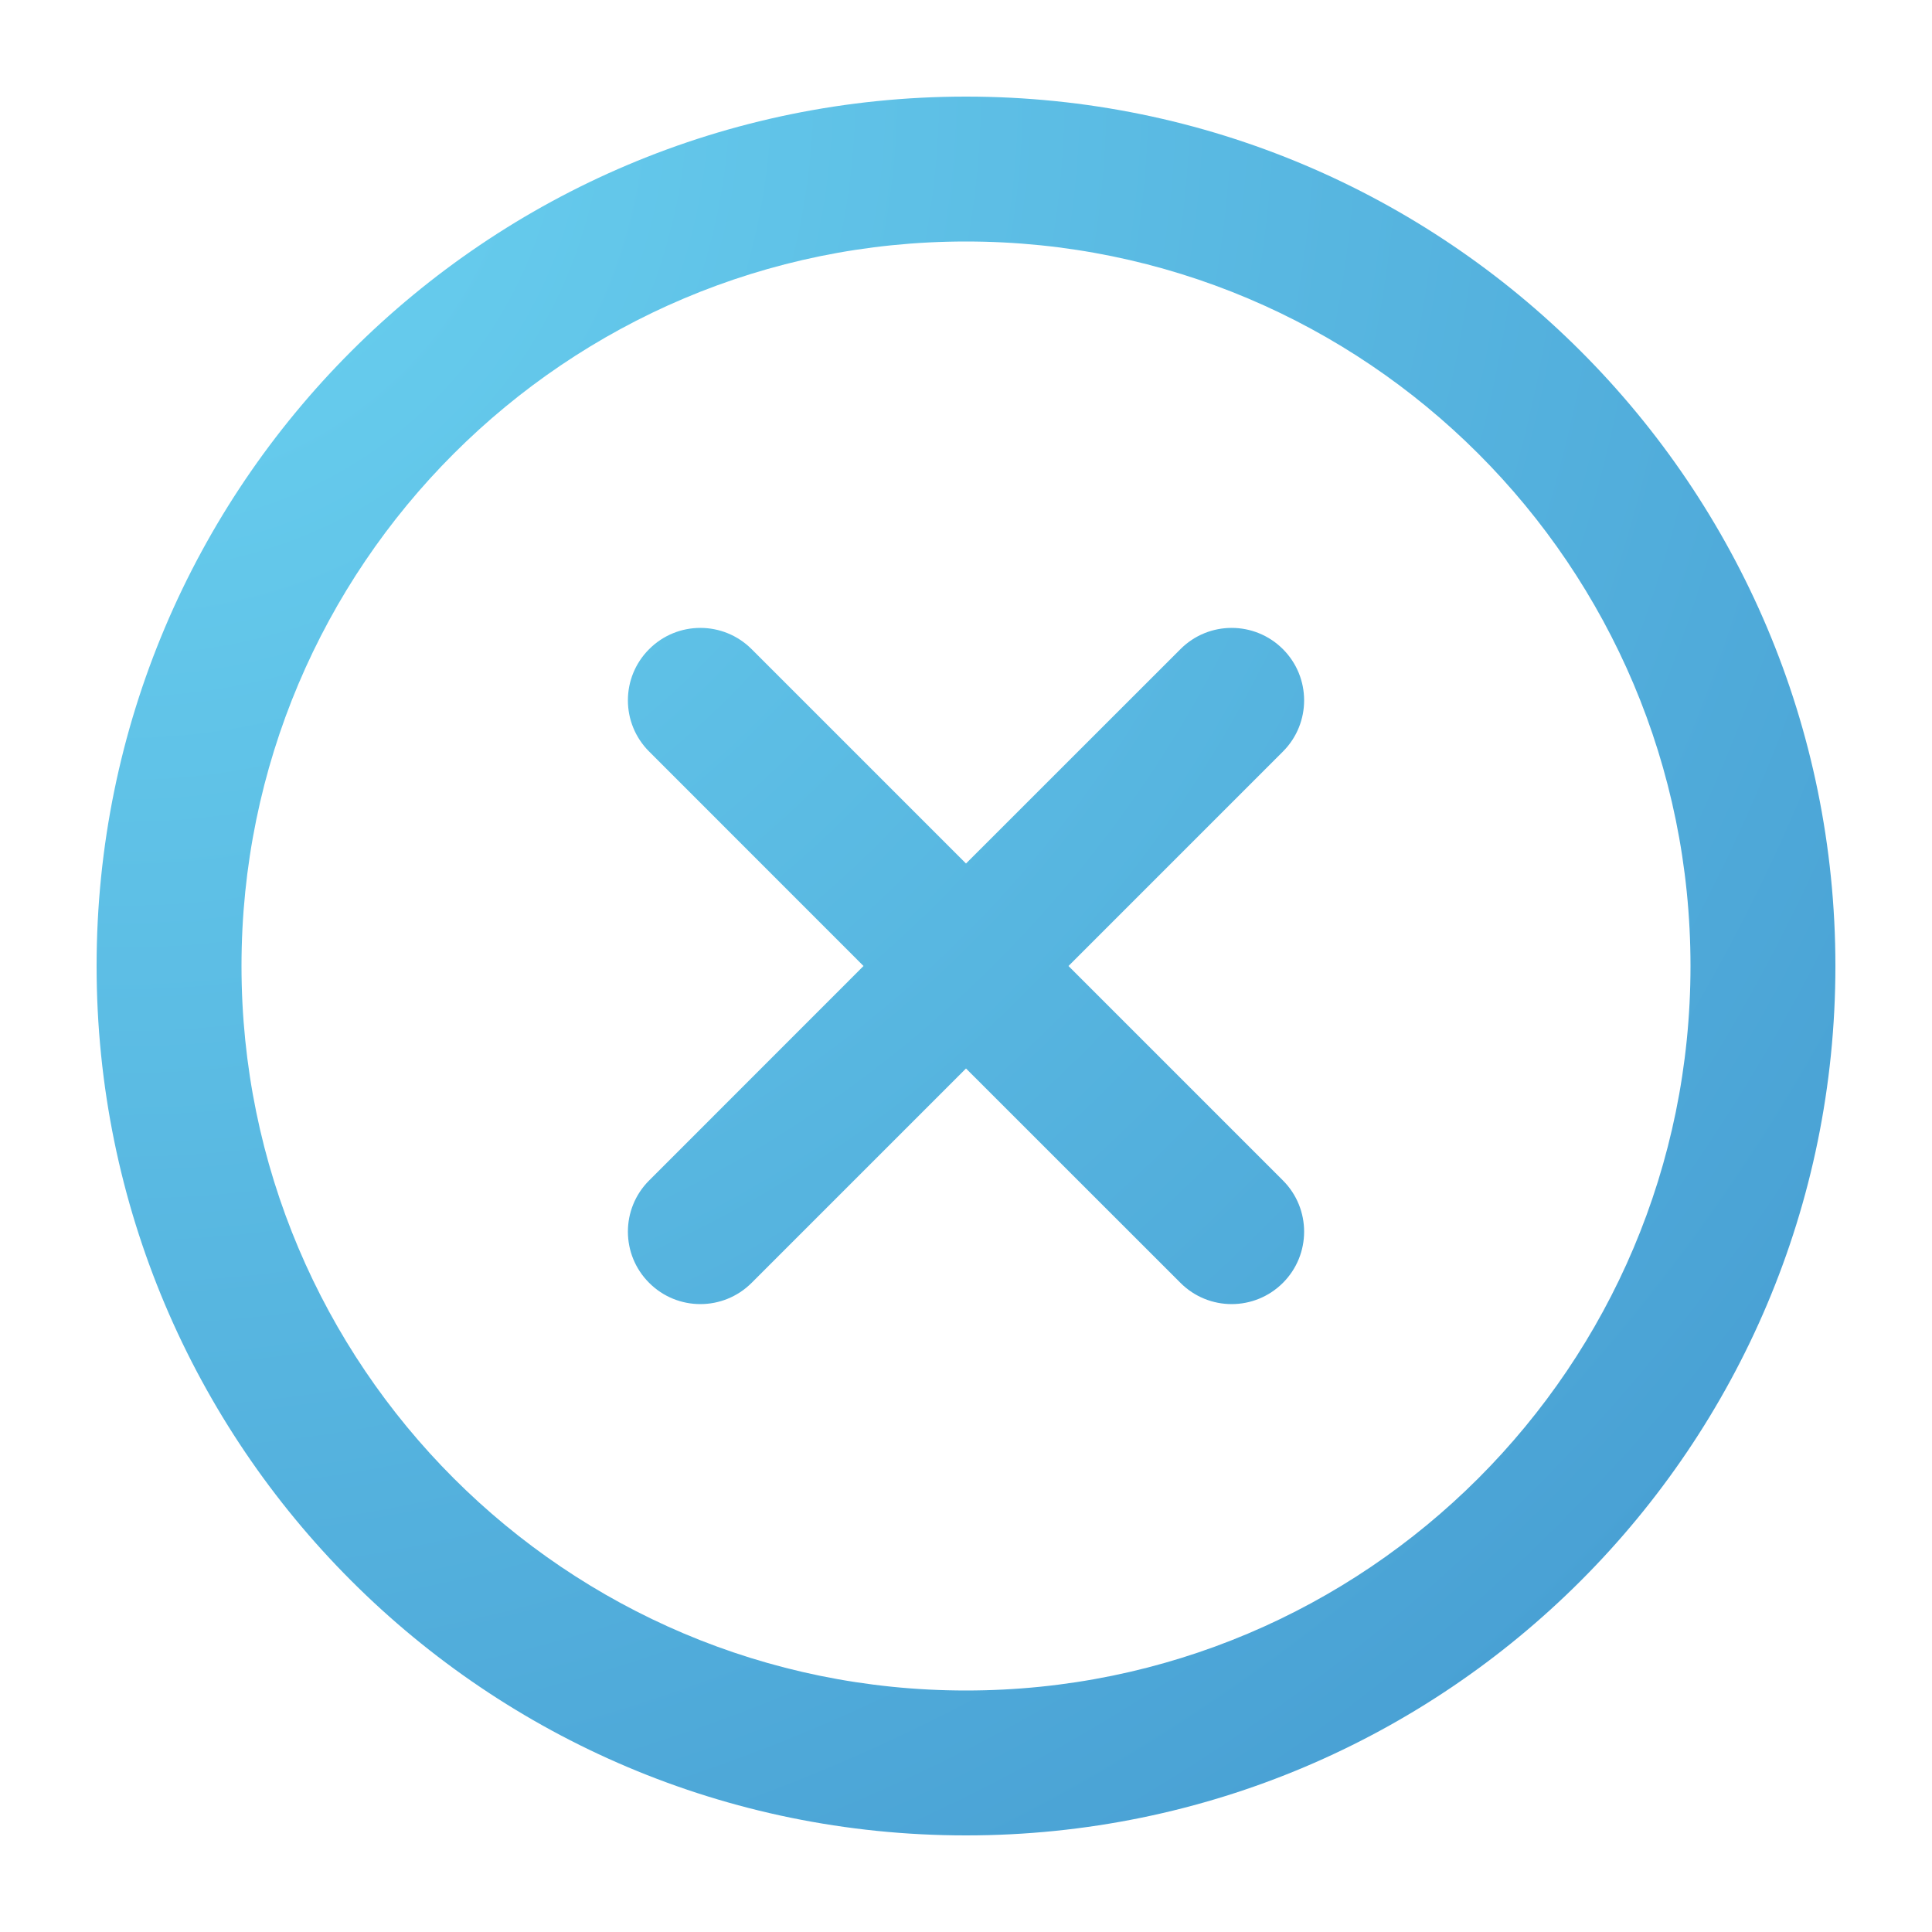 <svg width="24" height="24" viewBox="0 0 24 24" fill="none" xmlns="http://www.w3.org/2000/svg">
<rect width="24" height="24" fill="white"/>
<path fill-rule="evenodd" clip-rule="evenodd" d="M12 3C7.03 3 3 7.029 3 12C3 16.971 7.03 21 12 21C16.971 21 21 16.971 21 12C21 7.029 16.971 3 12 3ZM1.2 12C1.2 6.035 6.036 1.2 12 1.2C17.965 1.2 22.8 6.035 22.8 12C22.8 17.965 17.965 22.8 12 22.8C6.036 22.8 1.2 17.965 1.2 12ZM8.064 8.064C8.415 7.712 8.985 7.712 9.337 8.064L12 10.727L14.664 8.064C15.015 7.712 15.585 7.712 15.937 8.064C16.288 8.415 16.288 8.985 15.937 9.336L13.273 12L15.937 14.664C16.288 15.015 16.288 15.585 15.937 15.936C15.585 16.288 15.015 16.288 14.664 15.936L12 13.273L9.337 15.936C8.985 16.288 8.415 16.288 8.064 15.936C7.712 15.585 7.712 15.015 8.064 14.664L10.727 12L8.064 9.336C7.712 8.985 7.712 8.415 8.064 8.064Z" fill="url(#paint0_radial_556_3546)"/>
<defs>
<radialGradient id="paint0_radial_556_3546" cx="0" cy="0" r="1" gradientUnits="userSpaceOnUse" gradientTransform="translate(1.2 1.2) rotate(45.856) scale(31.014)">
<stop stop-color="#6BD3F1"/>
<stop offset="1" stop-color="#4398CF"/>
</radialGradient>
</defs>
</svg>
